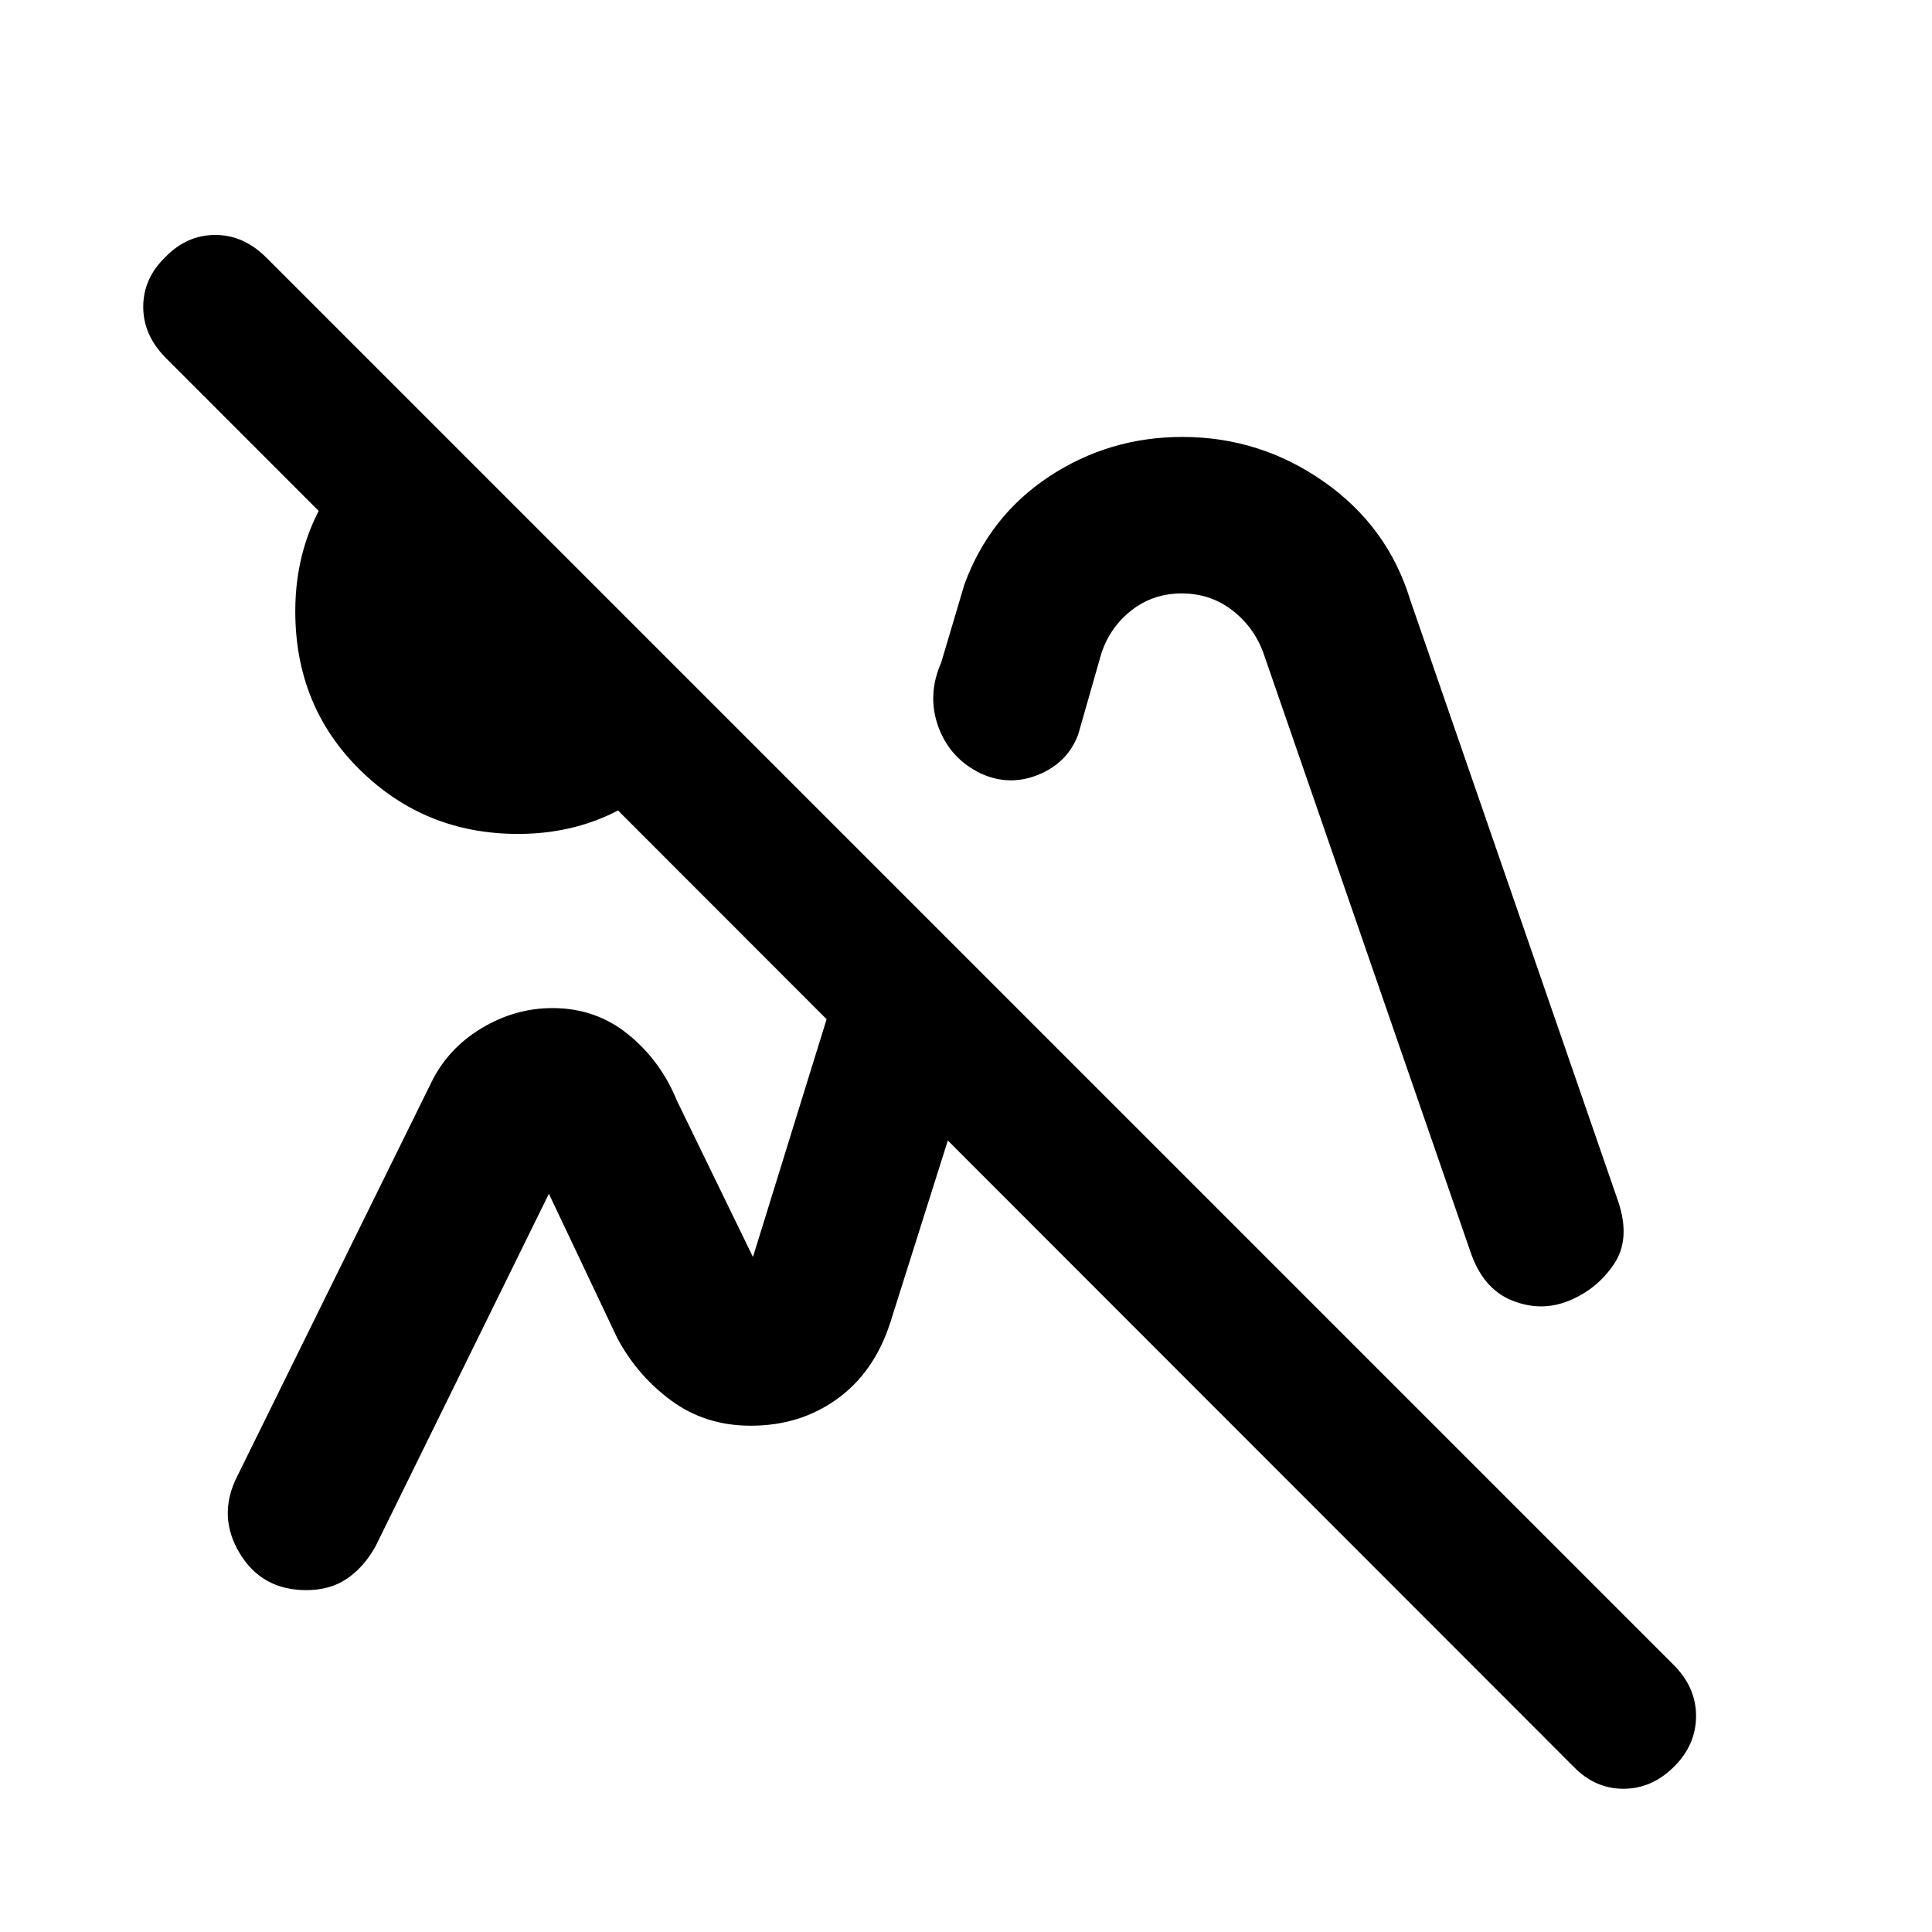 <svg xmlns="http://www.w3.org/2000/svg" height="20" viewBox="0 -960 960 960" width="20"><path d="M781.89-82.15 82.48-782.05q-11.31-11.35-11.31-25.47t11.01-24.76q10.67-10.98 24.78-10.98 14.11 0 25.41 11.3l699.09 699.09q11.3 11.17 11.3 25.52 0 14.36-11 25.27-11.01 10.91-25.11 10.91-14.11 0-24.76-10.98ZM257.38-545.63q-46.11 0-78.39-31.69-32.27-31.68-32.27-78.95 0-33.2 17.23-59.45 17.22-26.26 44.44-40.21L356.02-607.3q-13.72 27.21-39.52 44.44-25.79 17.23-59.12 17.23Zm115.34 294.06Zm192.56-246.04Zm135.46-164.24 103.37 298.96q6.22 18.63-2.16 31.05-8.38 12.43-22.28 18.14-13.89 5.72-28.39-.12-14.5-5.83-20.72-24.46L627.7-635.76q-4.76-12.85-15.55-21.11-10.79-8.26-24.97-8.26t-24.91 8.37q-10.73 8.38-15.03 21.52l-11.52 40.31q-5.3 13.95-19.67 19.85-14.38 5.91-28.57-.53-15.39-7.39-21.18-23.14-5.78-15.75 1.37-32.01l11.53-38.81q12.5-34.14 42.26-53.73 29.76-19.59 66.06-19.59 38.61 0 70.37 22.29 31.75 22.29 42.85 58.75ZM214.26-422.02q8.22-16.91 24.91-26.99 16.69-10.08 35.34-10.08 21.53 0 37.66 13.1 16.13 13.1 24.18 32.9l38.54 79.22q-.1-.43-.46-.31-.36.11-.84.55l60.8-196.3 60.61 60.6-52.76 166.96q-8 24.38-26.39 37.59-18.39 13.21-42.79 13.21-22.52 0-39.46-12.44-16.95-12.45-26.9-31.14l-33.96-71.68-86.22 175.35q-5.72 10.18-14.08 15.89-8.36 5.72-20.26 5.72-22.08 0-33.12-18.39t-1.35-37.84l96.55-195.92Z"/></svg>